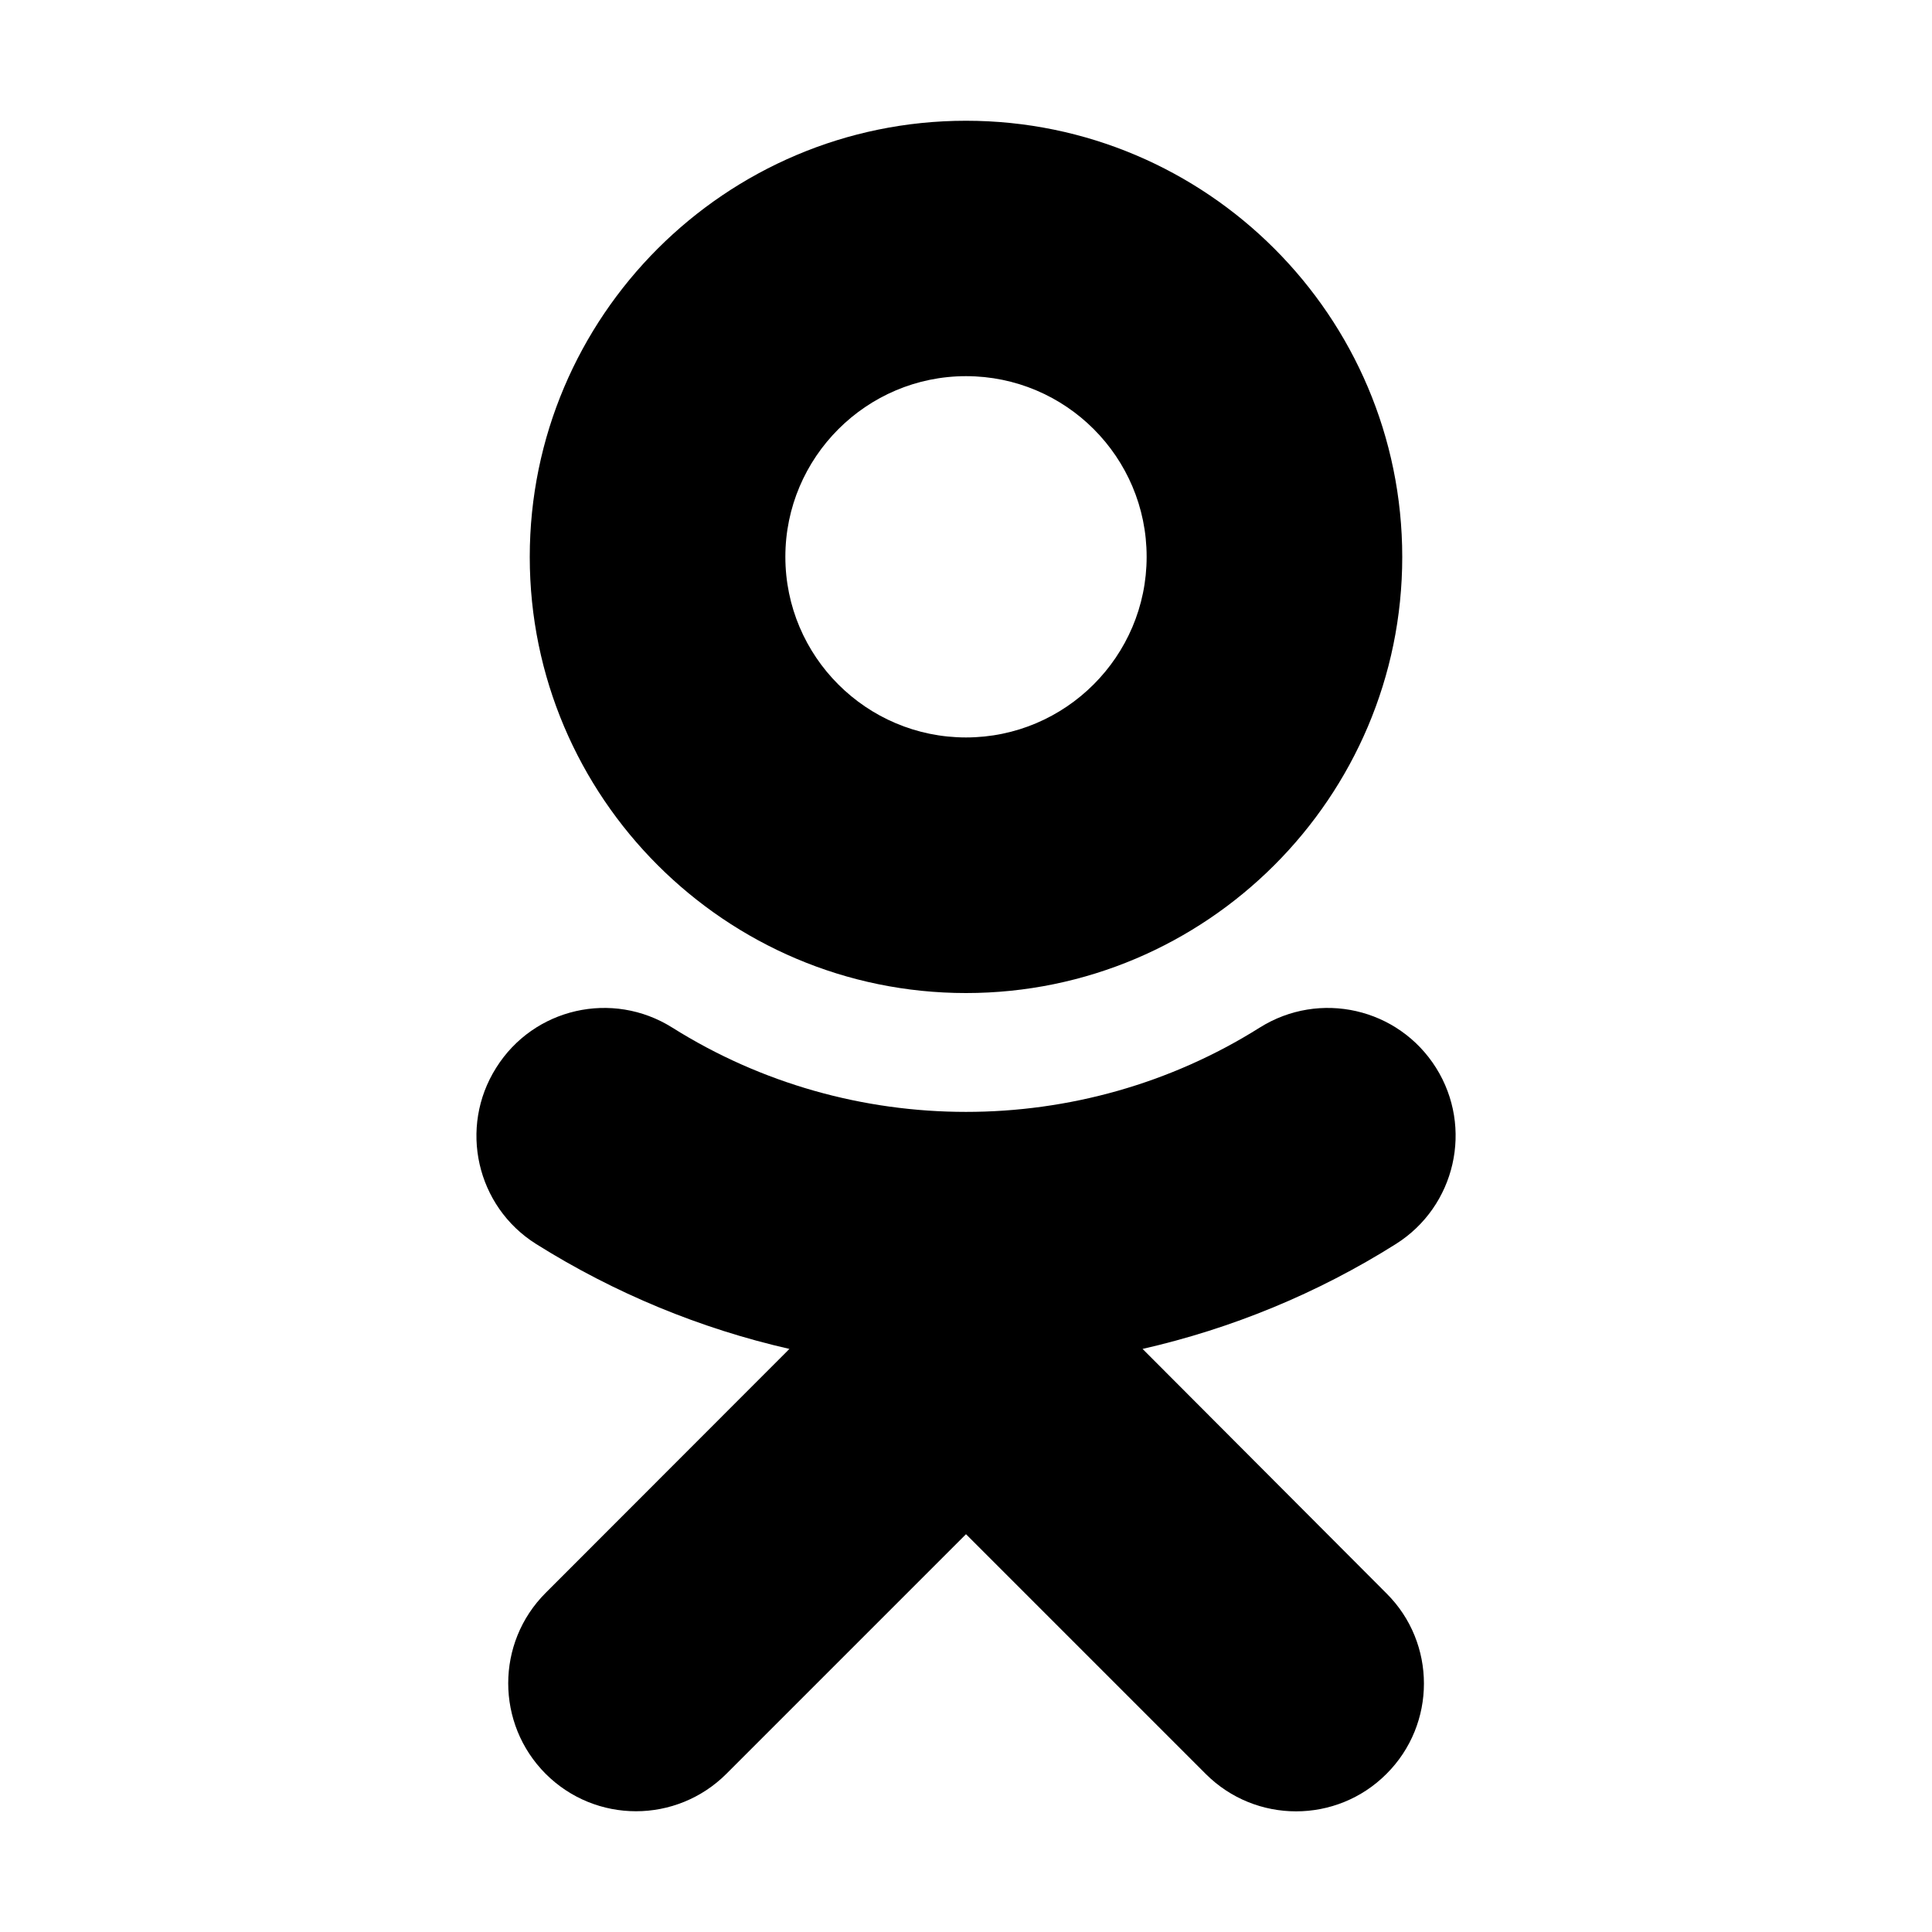 <svg xmlns="http://www.w3.org/2000/svg" viewBox="0 0 1000 1000" width="1000" height="1000">
<path d="M500 514c124.5 0 225.8-101.3 225.8-225.7 0-124.6-101.3-225.8-225.8-225.8s-225.8 101.3-225.8 225.8c0 124.4 101.3 225.7 225.8 225.7z m0-319.3c51.6 0 93.5 41.9 93.5 93.5 0 51.5-42 93.5-93.5 93.5s-93.5-41.9-93.5-93.5c0-51.5 42-93.5 93.5-93.5z m91.4 503.5c46-10.5 90.3-28.6 131.1-54.3 30.9-19.5 40.2-60.3 20.8-91.2-19.5-31-60.3-40.3-91.3-20.8-92.5 58.2-211.6 58.1-304 0-31-19.5-71.8-10.2-91.2 20.8-19.5 30.9-10.2 71.8 20.7 91.2 40.8 25.6 85.1 43.8 131.1 54.3l-126.2 126.3c-25.8 25.8-25.8 67.7 0 93.6 12.9 12.9 29.8 19.4 46.8 19.4 16.9 0 33.9-6.5 46.8-19.4l124-124 124.1 124.1c25.8 25.8 67.7 25.8 93.5 0 25.9-25.8 25.9-67.8 0-93.5l-126.2-126.5z"/>
</svg>
